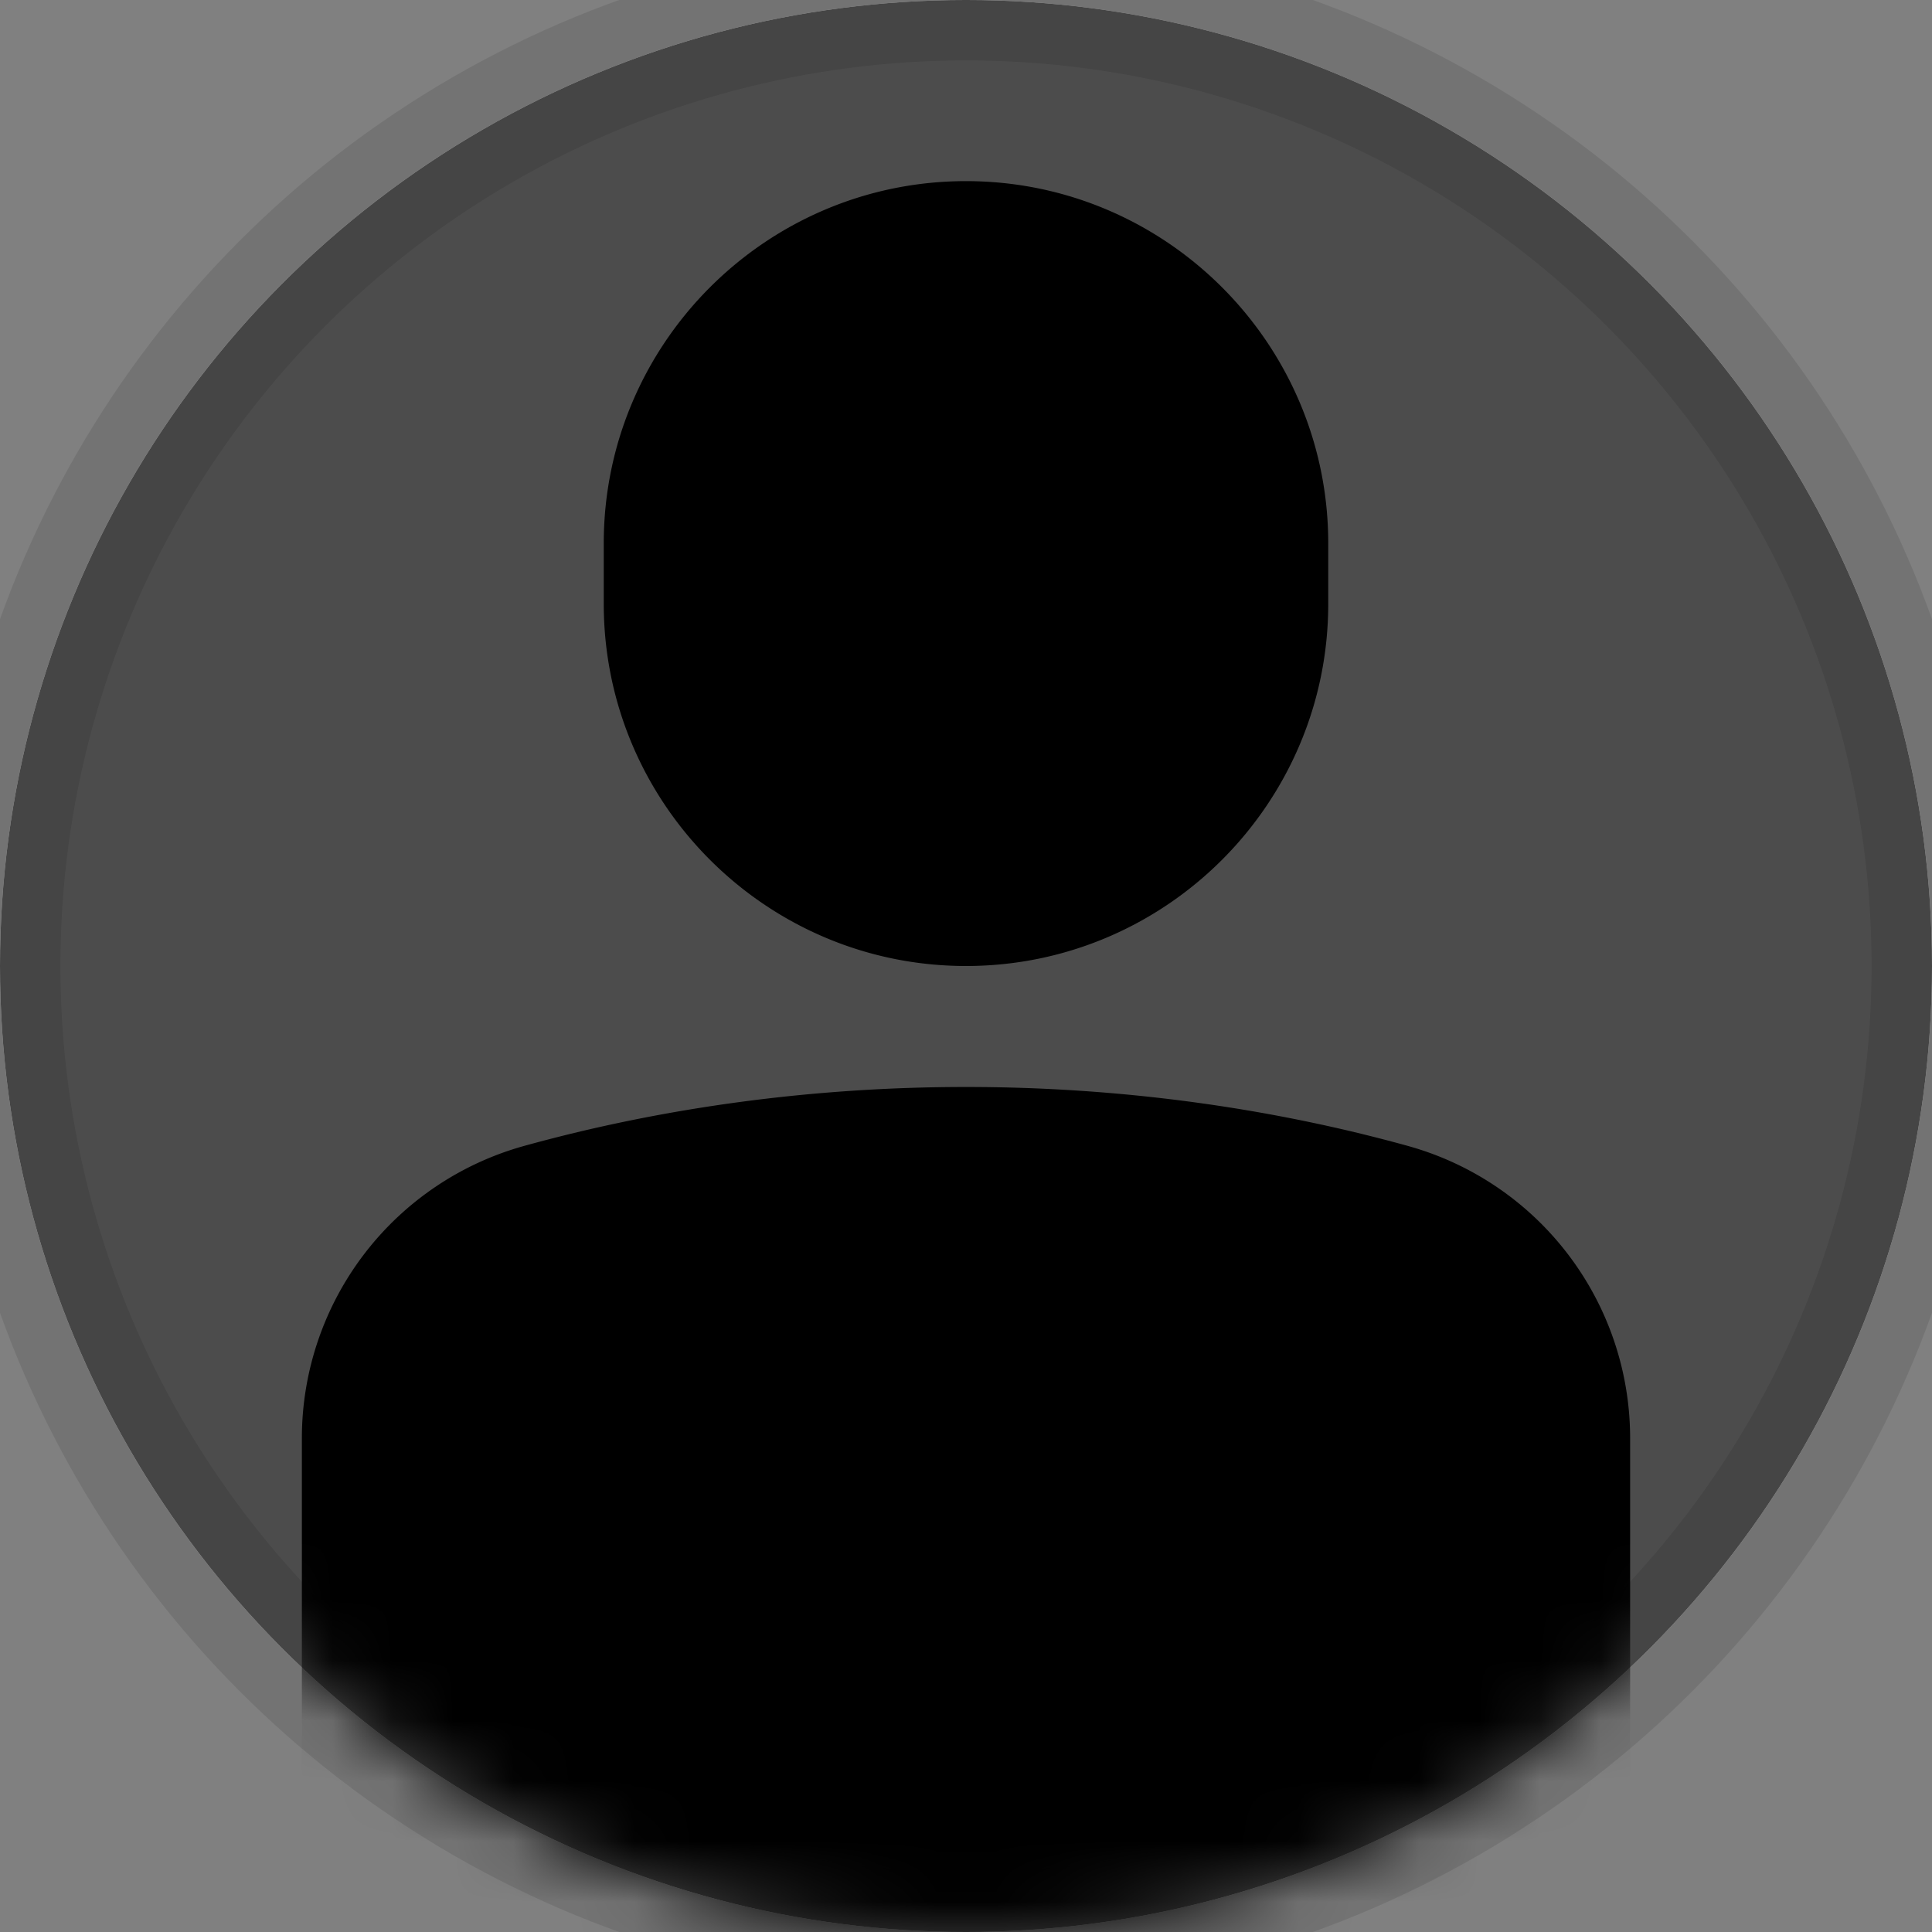 <svg xmlns="http://www.w3.org/2000/svg" viewBox="0 0 32 32"><rect x="0" y="0" width="32" height="32" fill="#808080" stroke="none"/><circle cx="16" cy="16" r="16" fill="#fff" stroke="#000" stroke-opacity=".1" stroke-width="2"/><circle cx="16" cy="16" r="16" fill="currentColor" opacity=".7"/><mask id="a" fill="#fff"><circle cx="16" cy="16" r="16"/></mask><path mask="url(#a)" fill="currentColor" d="M16 16c-3.309 0-6-2.691-6-6V9c0-3.309 2.691-6 6-6s6 2.691 6 6v1c0 3.309-2.691 6-6 6zm7.322 2.981A5.025 5.025 0 0127 23.805V34H5V23.805a5.025 5.025 0 013.678-4.824c4.705-1.303 9.94-1.303 14.644 0z"/></svg>
